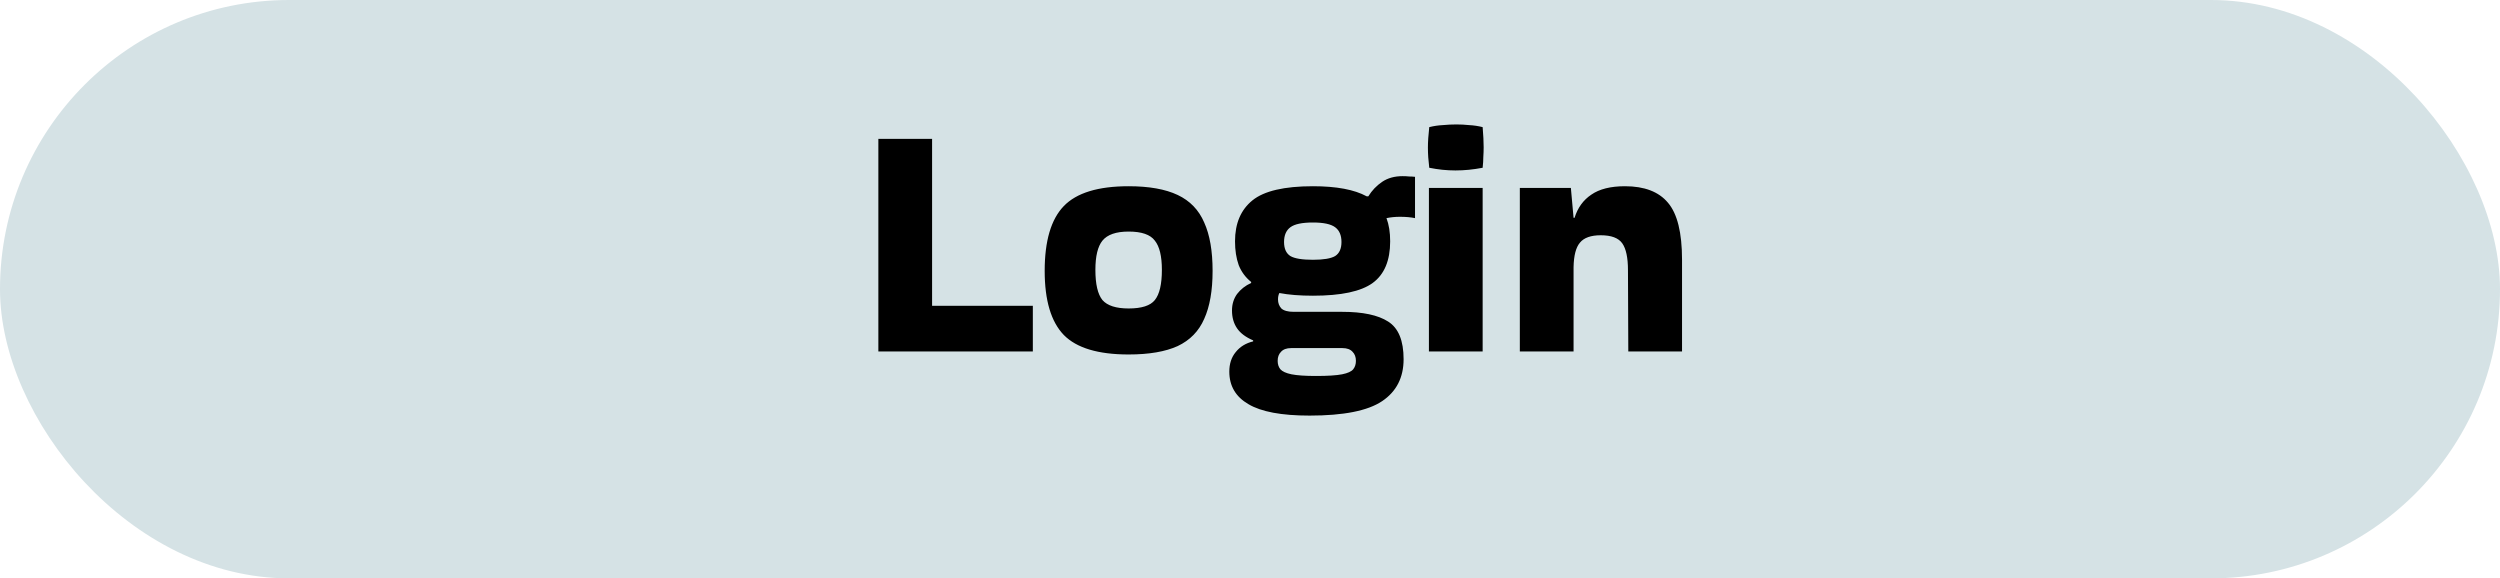 <svg width="134" height="31" viewBox="0 0 134 31" fill="none" xmlns="http://www.w3.org/2000/svg">
<rect width="134" height="31" rx="15.5" fill="#D5E2E5"/>
<path d="M55.36 16.39V18.838H47.08V7.444H49.96V16.39H55.36ZM55.995 14.518C55.995 12.91 56.337 11.752 57.021 11.044C57.705 10.336 58.863 9.982 60.495 9.982C61.587 9.982 62.463 10.138 63.123 10.45C63.783 10.762 64.257 11.254 64.545 11.926C64.845 12.586 64.995 13.45 64.995 14.518C64.995 15.574 64.845 16.432 64.545 17.092C64.257 17.752 63.783 18.238 63.123 18.55C62.463 18.85 61.587 19 60.495 19C58.863 19 57.705 18.652 57.021 17.956C56.337 17.248 55.995 16.102 55.995 14.518ZM60.495 16.534C61.191 16.534 61.659 16.384 61.899 16.084C62.151 15.772 62.277 15.232 62.277 14.464C62.277 13.732 62.151 13.21 61.899 12.898C61.659 12.574 61.191 12.412 60.495 12.412C59.823 12.412 59.355 12.574 59.091 12.898C58.839 13.21 58.713 13.732 58.713 14.464C58.713 15.232 58.839 15.772 59.091 16.084C59.355 16.384 59.823 16.534 60.495 16.534ZM67.169 18.244C66.773 18.076 66.485 17.86 66.305 17.596C66.125 17.332 66.035 17.014 66.035 16.642C66.035 16.306 66.125 16.012 66.305 15.76C66.497 15.508 66.749 15.31 67.061 15.166V15.112C66.761 14.872 66.539 14.572 66.395 14.212C66.263 13.84 66.197 13.414 66.197 12.934C66.197 11.974 66.509 11.242 67.133 10.738C67.757 10.234 68.837 9.982 70.373 9.982C71.633 9.982 72.593 10.162 73.253 10.522H73.343C73.535 10.21 73.781 9.952 74.081 9.748C74.381 9.544 74.747 9.442 75.179 9.442C75.311 9.442 75.431 9.448 75.539 9.46C75.647 9.46 75.749 9.466 75.845 9.478V11.692C75.617 11.644 75.347 11.62 75.035 11.62C74.783 11.62 74.543 11.644 74.315 11.692C74.447 12.04 74.513 12.454 74.513 12.934C74.513 13.966 74.201 14.71 73.577 15.166C72.953 15.622 71.885 15.85 70.373 15.85C70.025 15.85 69.701 15.838 69.401 15.814C69.101 15.79 68.825 15.754 68.573 15.706C68.525 15.802 68.501 15.916 68.501 16.048C68.501 16.24 68.561 16.402 68.681 16.534C68.813 16.654 69.035 16.714 69.347 16.714H71.939C73.043 16.714 73.865 16.888 74.405 17.236C74.957 17.584 75.233 18.256 75.233 19.252C75.233 20.236 74.849 20.986 74.081 21.502C73.313 22.018 72.017 22.276 70.193 22.276C68.693 22.276 67.601 22.072 66.917 21.664C66.233 21.268 65.891 20.686 65.891 19.918C65.891 19.498 66.005 19.15 66.233 18.874C66.461 18.586 66.773 18.394 67.169 18.298V18.244ZM70.373 13.924C70.937 13.924 71.333 13.858 71.561 13.726C71.789 13.582 71.903 13.33 71.903 12.97C71.903 12.61 71.789 12.346 71.561 12.178C71.333 12.01 70.937 11.926 70.373 11.926C69.797 11.926 69.395 12.01 69.167 12.178C68.939 12.346 68.825 12.61 68.825 12.97C68.825 13.33 68.939 13.582 69.167 13.726C69.395 13.858 69.797 13.924 70.373 13.924ZM70.535 20.152C71.171 20.152 71.639 20.122 71.939 20.062C72.239 20.002 72.437 19.912 72.533 19.792C72.629 19.672 72.677 19.522 72.677 19.342C72.677 19.138 72.617 18.976 72.497 18.856C72.377 18.724 72.197 18.658 71.957 18.658H69.203C68.963 18.658 68.783 18.724 68.663 18.856C68.543 18.976 68.483 19.138 68.483 19.342C68.483 19.522 68.531 19.672 68.627 19.792C68.735 19.912 68.933 20.002 69.221 20.062C69.521 20.122 69.959 20.152 70.535 20.152ZM79.47 6.814C79.506 7.246 79.524 7.606 79.524 7.894C79.524 8.062 79.518 8.236 79.506 8.416C79.506 8.584 79.494 8.776 79.47 8.992C79.218 9.04 78.972 9.076 78.732 9.1C78.492 9.124 78.252 9.136 78.012 9.136C77.784 9.136 77.55 9.124 77.31 9.1C77.082 9.076 76.848 9.04 76.608 8.992C76.584 8.788 76.566 8.602 76.554 8.434C76.542 8.254 76.536 8.08 76.536 7.912C76.536 7.756 76.542 7.588 76.554 7.408C76.566 7.228 76.584 7.03 76.608 6.814C76.848 6.754 77.088 6.718 77.328 6.706C77.58 6.682 77.826 6.67 78.066 6.67C78.294 6.67 78.522 6.682 78.75 6.706C78.99 6.718 79.23 6.754 79.47 6.814ZM79.47 18.838H76.59V10.072H79.47V18.838ZM84.343 18.838H81.463V10.072H84.199L84.343 11.674H84.397C84.565 11.134 84.865 10.72 85.297 10.432C85.729 10.132 86.329 9.982 87.097 9.982C88.141 9.982 88.909 10.276 89.401 10.864C89.905 11.452 90.157 12.472 90.157 13.924V18.838H87.277L87.259 14.482C87.259 13.81 87.157 13.33 86.953 13.042C86.749 12.754 86.365 12.61 85.801 12.61C85.273 12.61 84.901 12.742 84.685 13.006C84.469 13.258 84.355 13.696 84.343 14.32V18.838Z" fill="black"/>
</svg>

